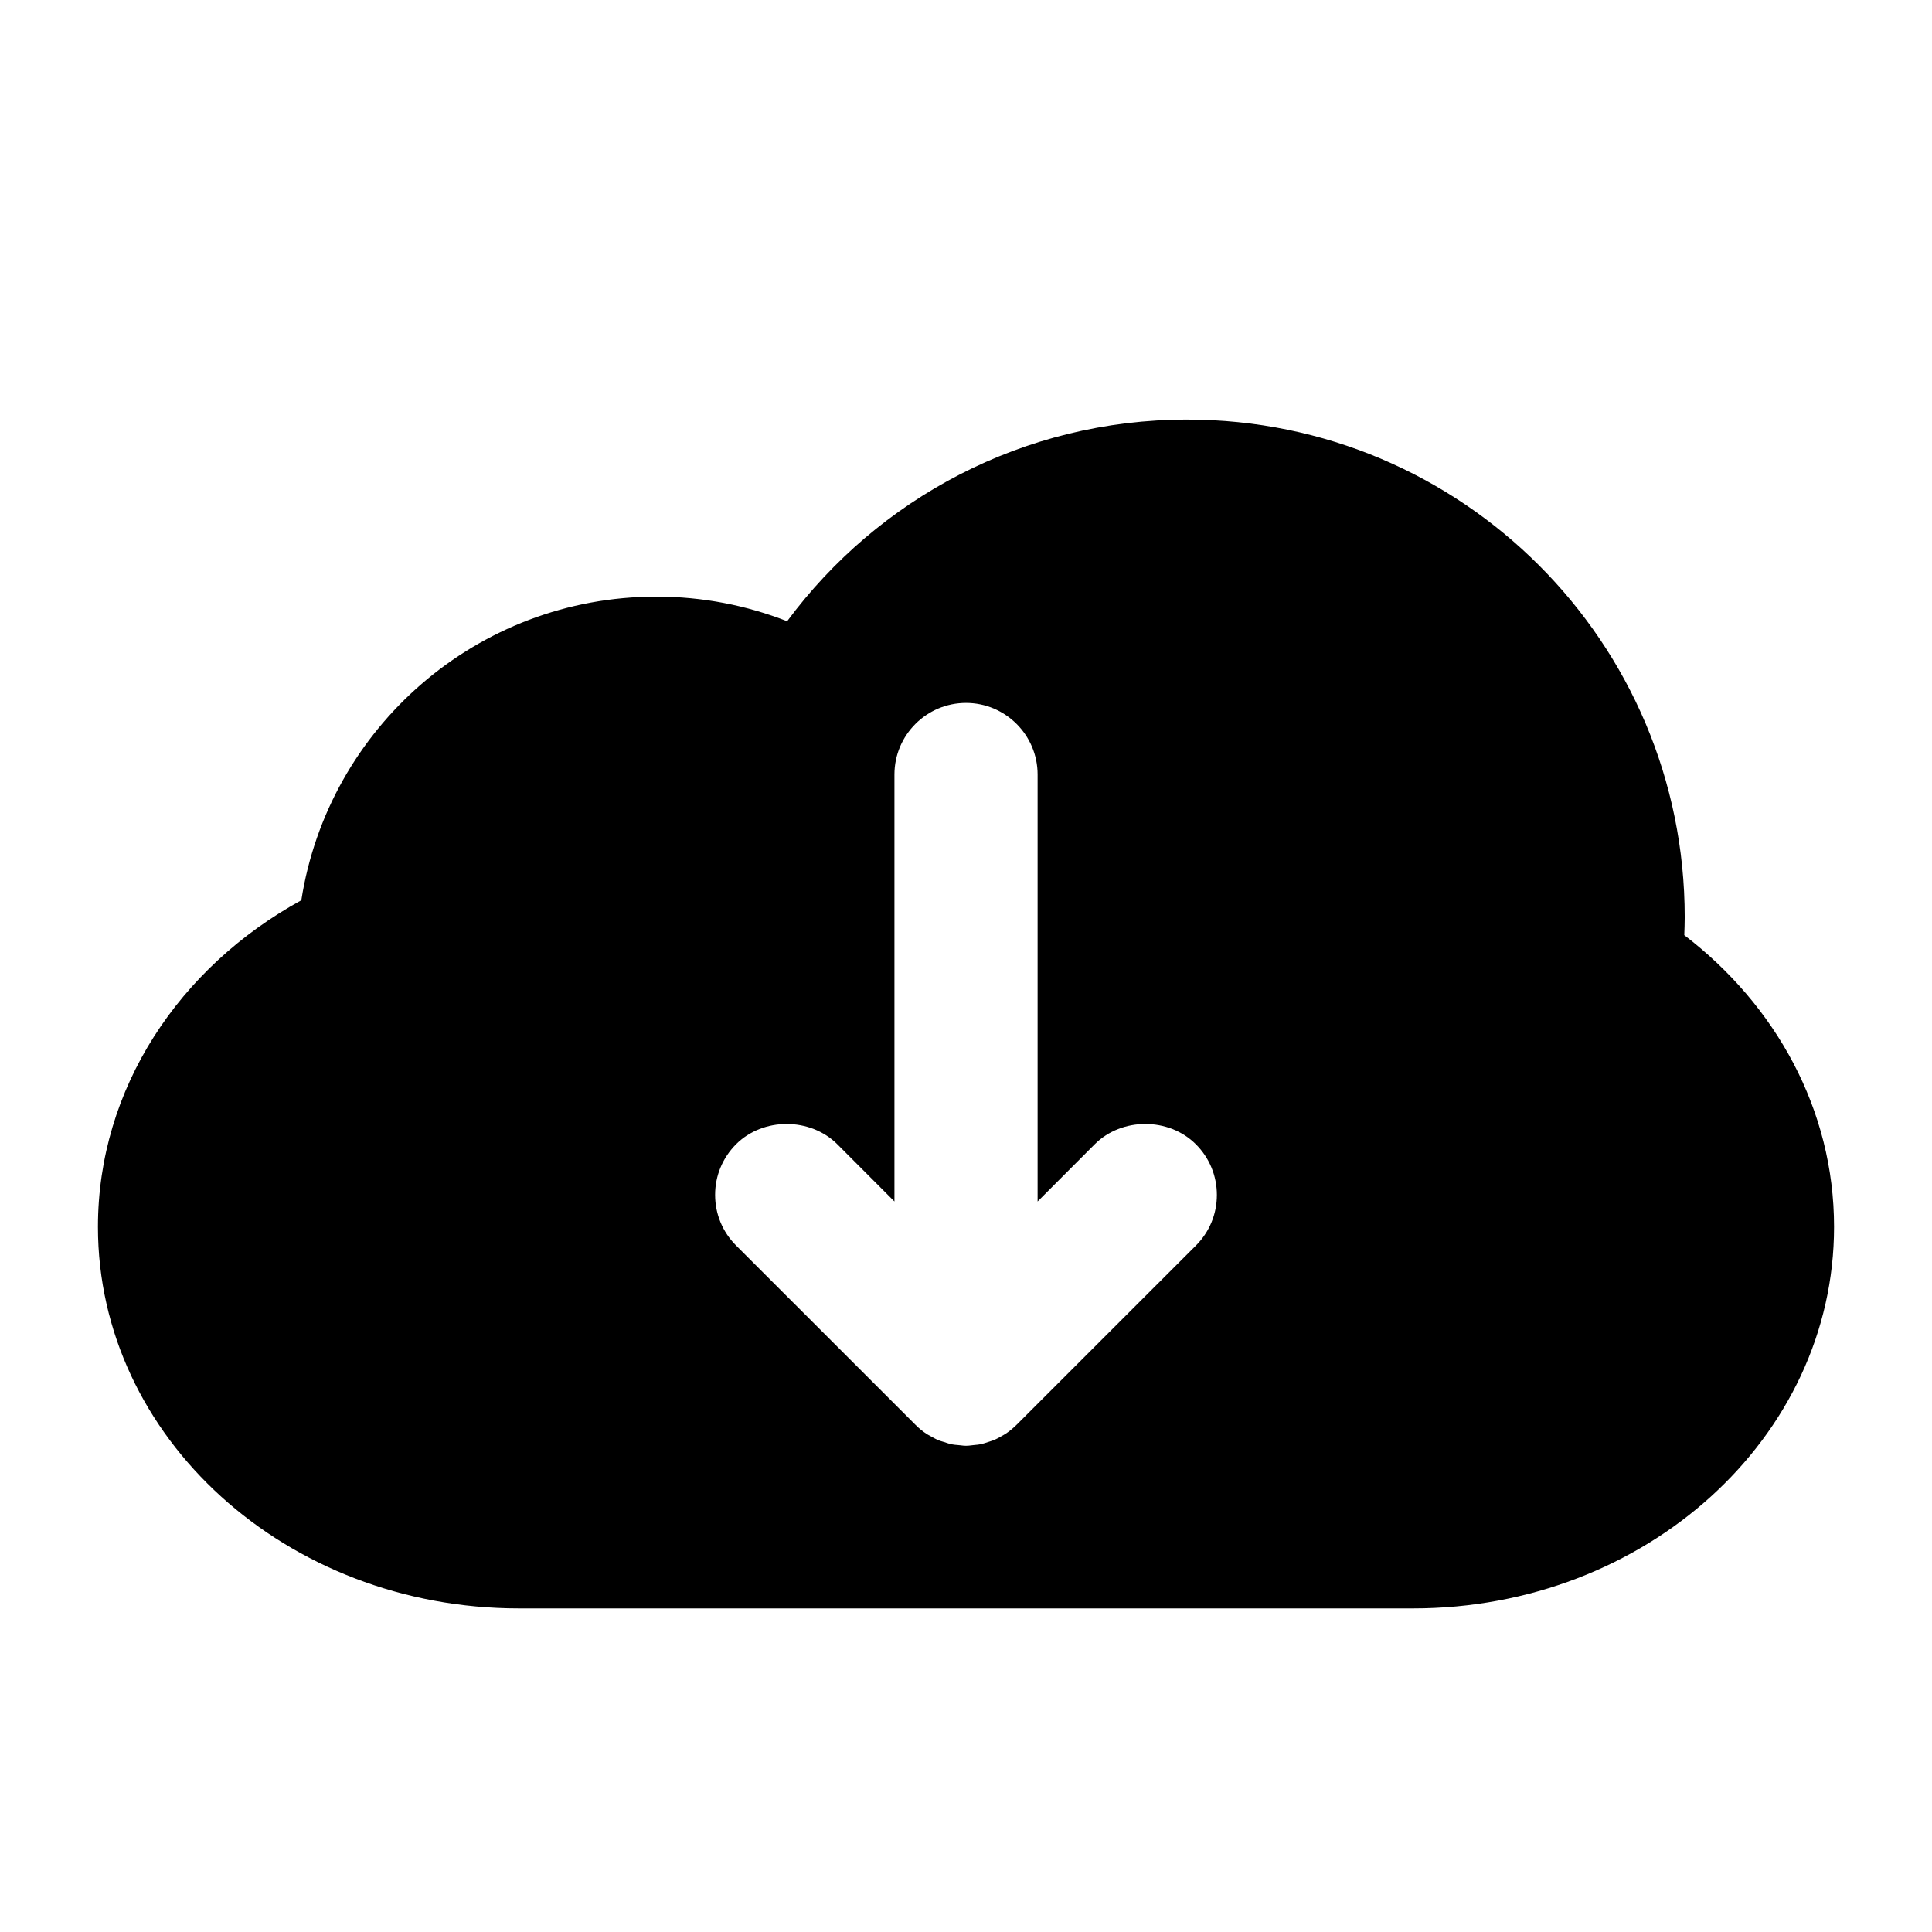 <?xml version="1.0" encoding="utf-8"?>
<!-- Generator: Adobe Illustrator 16.0.0, SVG Export Plug-In . SVG Version: 6.00 Build 0)  -->
<!DOCTYPE svg PUBLIC "-//W3C//DTD SVG 1.1//EN" "http://www.w3.org/Graphics/SVG/1.1/DTD/svg11.dtd">
<svg version="1.1" id="Layer_1" xmlns="http://www.w3.org/2000/svg" xmlns:xlink="http://www.w3.org/1999/xlink" x="0px" y="0px"
	 width="128px" height="128px" viewBox="131.5 0 128 128" enable-background="new 131.5 0 128 128" xml:space="preserve">
<path d="M243.088,61.956c0.014-0.396,0.029-0.793,0.029-1.193c0-18.206-14.76-32.965-32.965-32.965
	c-10.864,0-20.498,5.256-26.502,13.36c-2.684-1.05-5.604-1.631-8.66-1.631c-11.896,0-21.749,8.721-23.526,20.117
	c-8.075,4.427-13.475,12.459-13.475,21.641c0,13.959,12.486,25.275,27.89,25.275h59.244c15.402,0,27.888-11.316,27.888-25.275
	C253.011,73.529,249.152,66.594,243.088,61.956z M210.732,82.52l-11.863,11.859c-0.232,0.232-0.485,0.443-0.756,0.619l-0.137,0.082
	c-0.229,0.137-0.447,0.258-0.682,0.35l-0.223,0.074c-0.271,0.092-0.463,0.154-0.666,0.191c-0.092,0.018-0.183,0.027-0.273,0.033
	l-0.152,0.016c-0.234,0.029-0.355,0.043-0.48,0.043c-0.119,0-0.23-0.014-0.344-0.029l-0.209-0.021
	c-0.12-0.008-0.239-0.02-0.354-0.041c-0.193-0.037-0.367-0.096-0.544-0.156c-0.184-0.055-0.27-0.078-0.355-0.113
	c-0.182-0.072-0.357-0.176-0.537-0.275c-0.151-0.084-0.215-0.115-0.275-0.156c-0.273-0.18-0.525-0.387-0.744-0.613l-11.871-11.867
	c-0.896-0.895-1.389-2.084-1.389-3.355c0-1.262,0.492-2.451,1.389-3.352c1.787-1.789,4.913-1.789,6.706,0l3.786,3.791V51.313
	c0-2.611,2.128-4.742,4.742-4.742c2.612,0,4.743,2.131,4.743,4.742v28.289l3.784-3.791c1.791-1.793,4.915-1.793,6.704,0.002
	c0.896,0.896,1.389,2.09,1.389,3.355C212.121,80.432,211.629,81.625,210.732,82.52z"/>
</svg>
